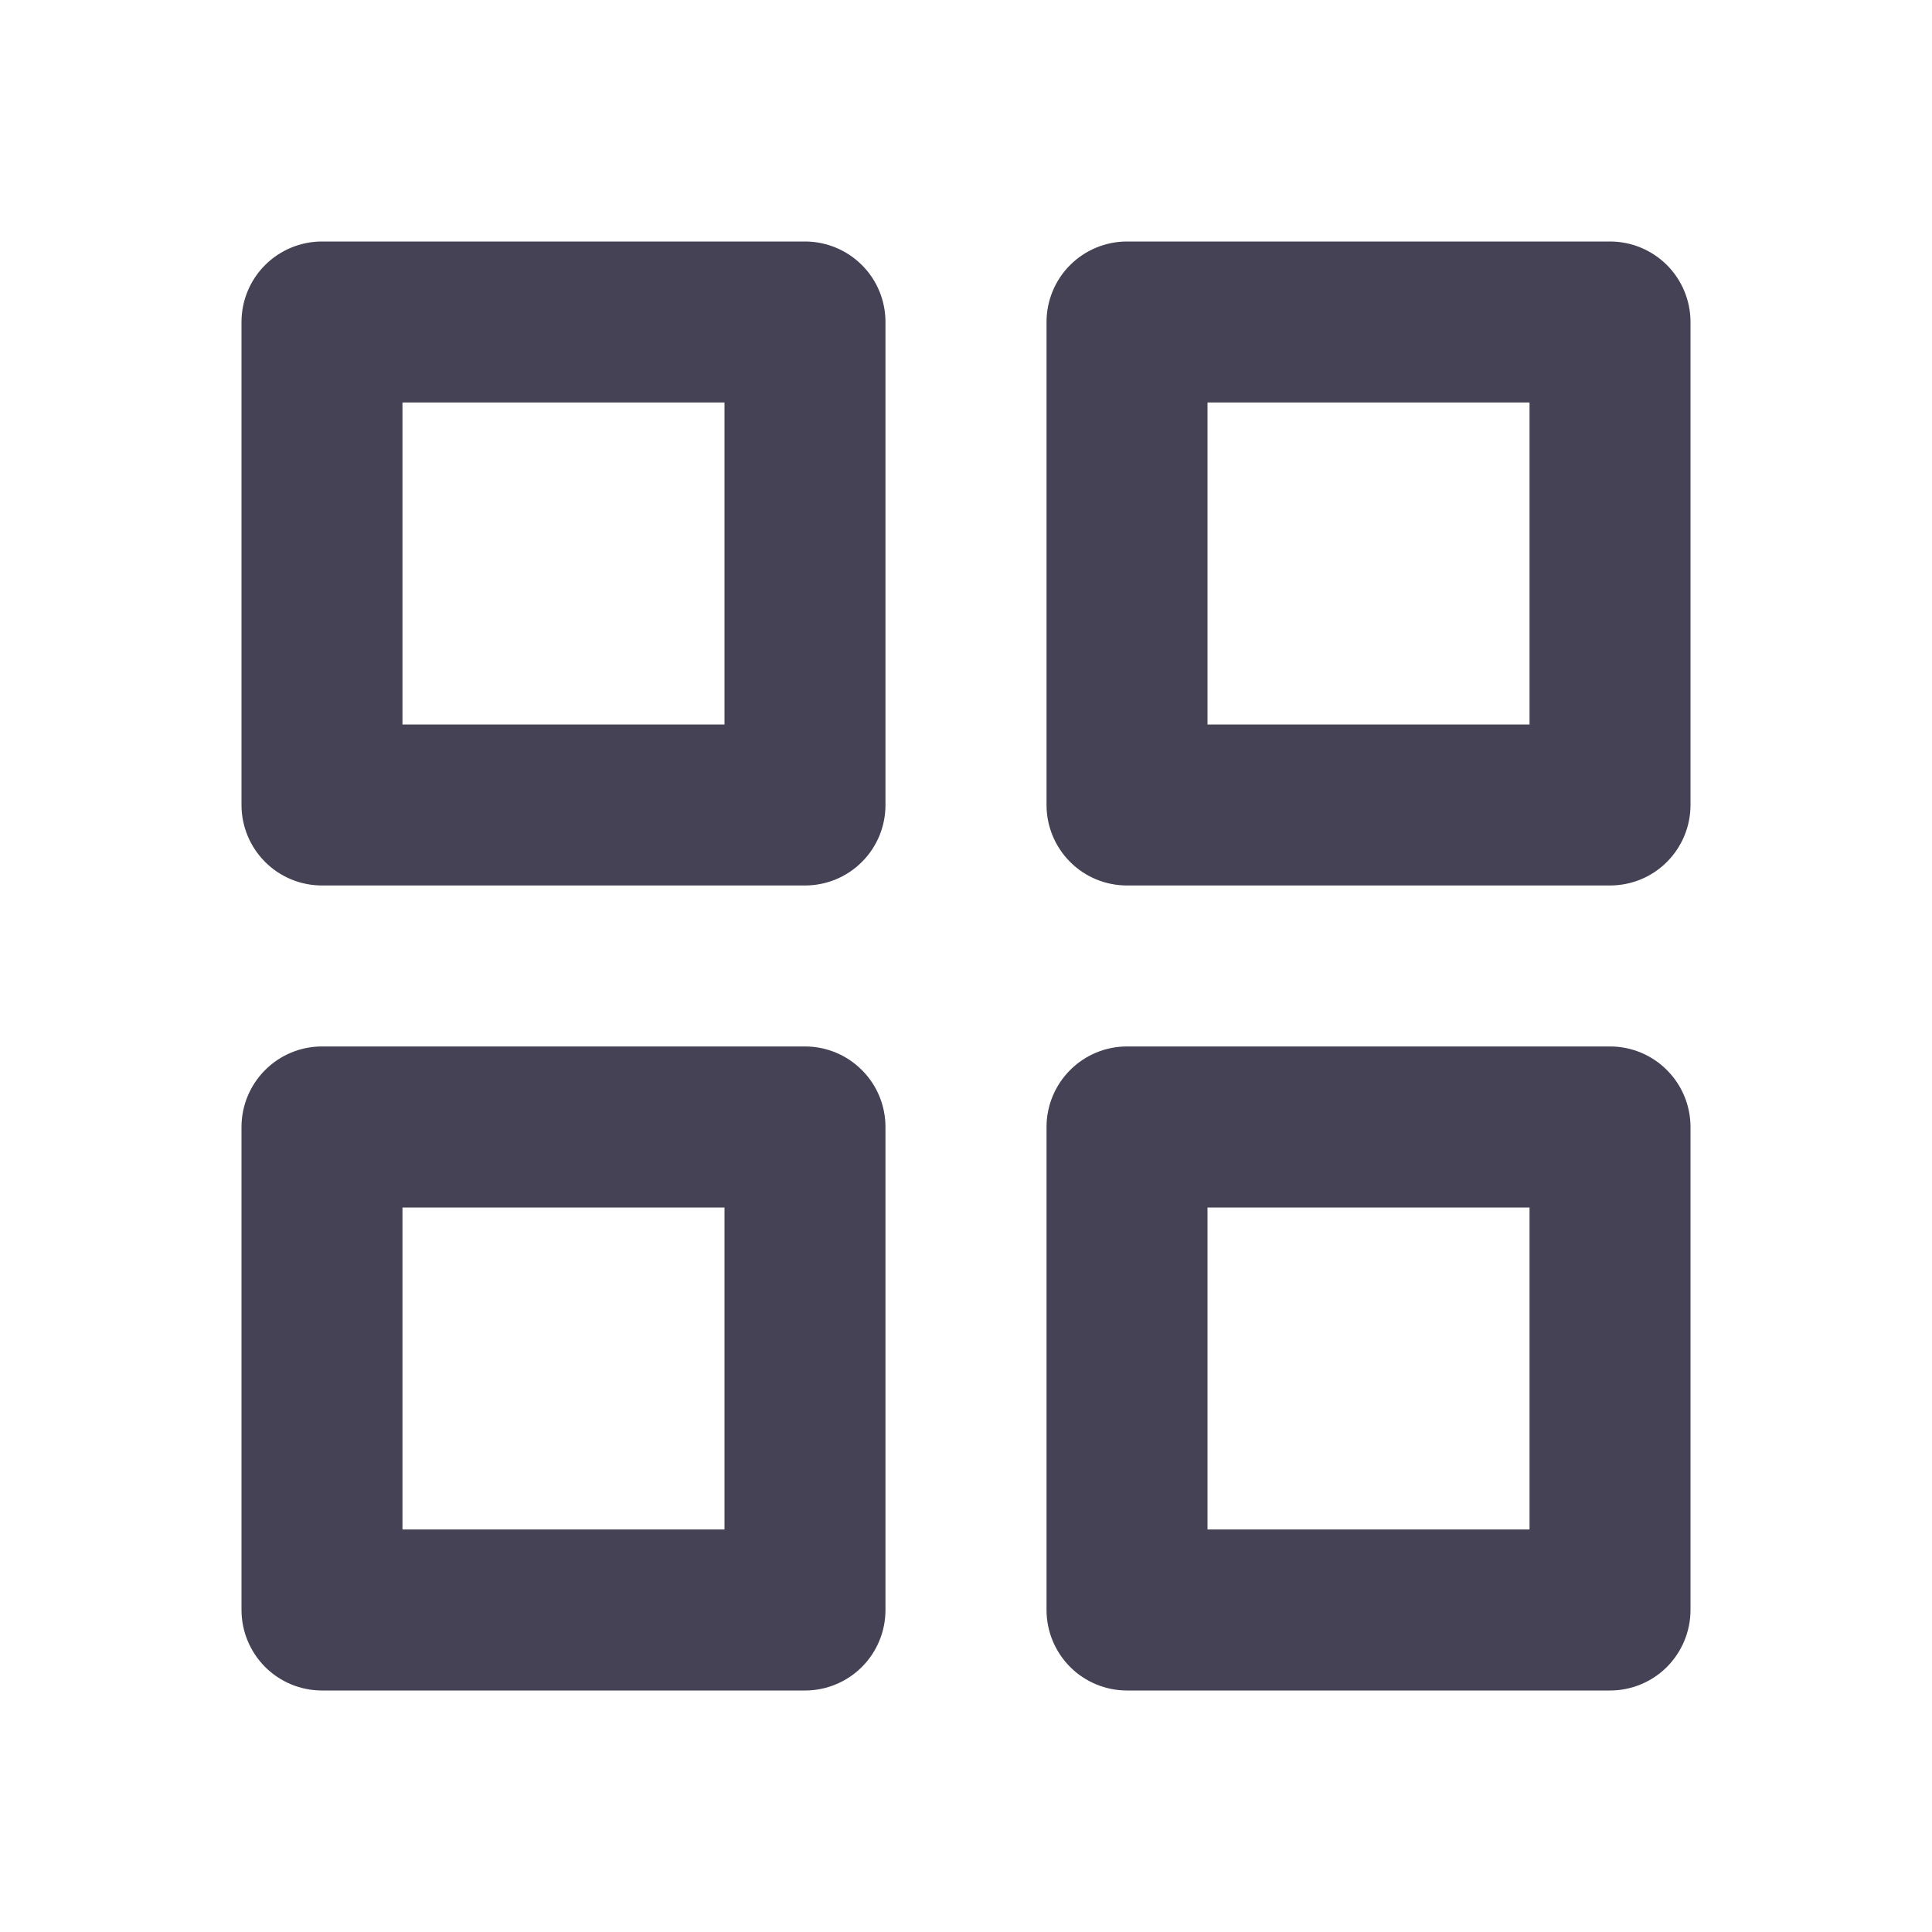 <svg width="25" height="25" viewBox="0 0 25 25" fill="none" xmlns="http://www.w3.org/2000/svg">
<path d="M4.167 11.458H10.417C10.693 11.458 10.958 11.349 11.153 11.153C11.349 10.958 11.458 10.693 11.458 10.417V4.167C11.458 3.89 11.349 3.625 11.153 3.43C10.958 3.235 10.693 3.125 10.417 3.125H4.167C3.89 3.125 3.625 3.235 3.43 3.43C3.235 3.625 3.125 3.89 3.125 4.167V10.417C3.125 10.693 3.235 10.958 3.43 11.153C3.625 11.349 3.89 11.458 4.167 11.458ZM5.208 5.208H9.375V9.375H5.208V5.208Z" fill="#464255"/>
<path d="M14.583 11.458H20.833C21.11 11.458 21.375 11.349 21.57 11.153C21.765 10.958 21.875 10.693 21.875 10.417V4.167C21.875 3.89 21.765 3.625 21.57 3.43C21.375 3.235 21.11 3.125 20.833 3.125H14.583C14.307 3.125 14.042 3.235 13.847 3.43C13.652 3.625 13.542 3.89 13.542 4.167V10.417C13.542 10.693 13.652 10.958 13.847 11.153C14.042 11.349 14.307 11.458 14.583 11.458ZM15.625 5.208H19.792V9.375H15.625V5.208Z" fill="#464255"/>
<path d="M4.167 21.875H10.417C10.693 21.875 10.958 21.765 11.153 21.57C11.349 21.374 11.458 21.109 11.458 20.833V14.583C11.458 14.307 11.349 14.042 11.153 13.847C10.958 13.651 10.693 13.541 10.417 13.541H4.167C3.89 13.541 3.625 13.651 3.43 13.847C3.235 14.042 3.125 14.307 3.125 14.583V20.833C3.125 21.109 3.235 21.374 3.43 21.57C3.625 21.765 3.89 21.875 4.167 21.875ZM5.208 15.625H9.375V19.791H5.208V15.625Z" fill="#464255"/>
<path d="M14.583 21.875H20.833C21.11 21.875 21.375 21.765 21.57 21.57C21.765 21.374 21.875 21.109 21.875 20.833V14.583C21.875 14.307 21.765 14.042 21.57 13.847C21.375 13.651 21.11 13.541 20.833 13.541H14.583C14.307 13.541 14.042 13.651 13.847 13.847C13.652 14.042 13.542 14.307 13.542 14.583V20.833C13.542 21.109 13.652 21.374 13.847 21.57C14.042 21.765 14.307 21.875 14.583 21.875ZM15.625 15.625H19.792V19.791H15.625V15.625Z" fill="#464255"/>
</svg>
